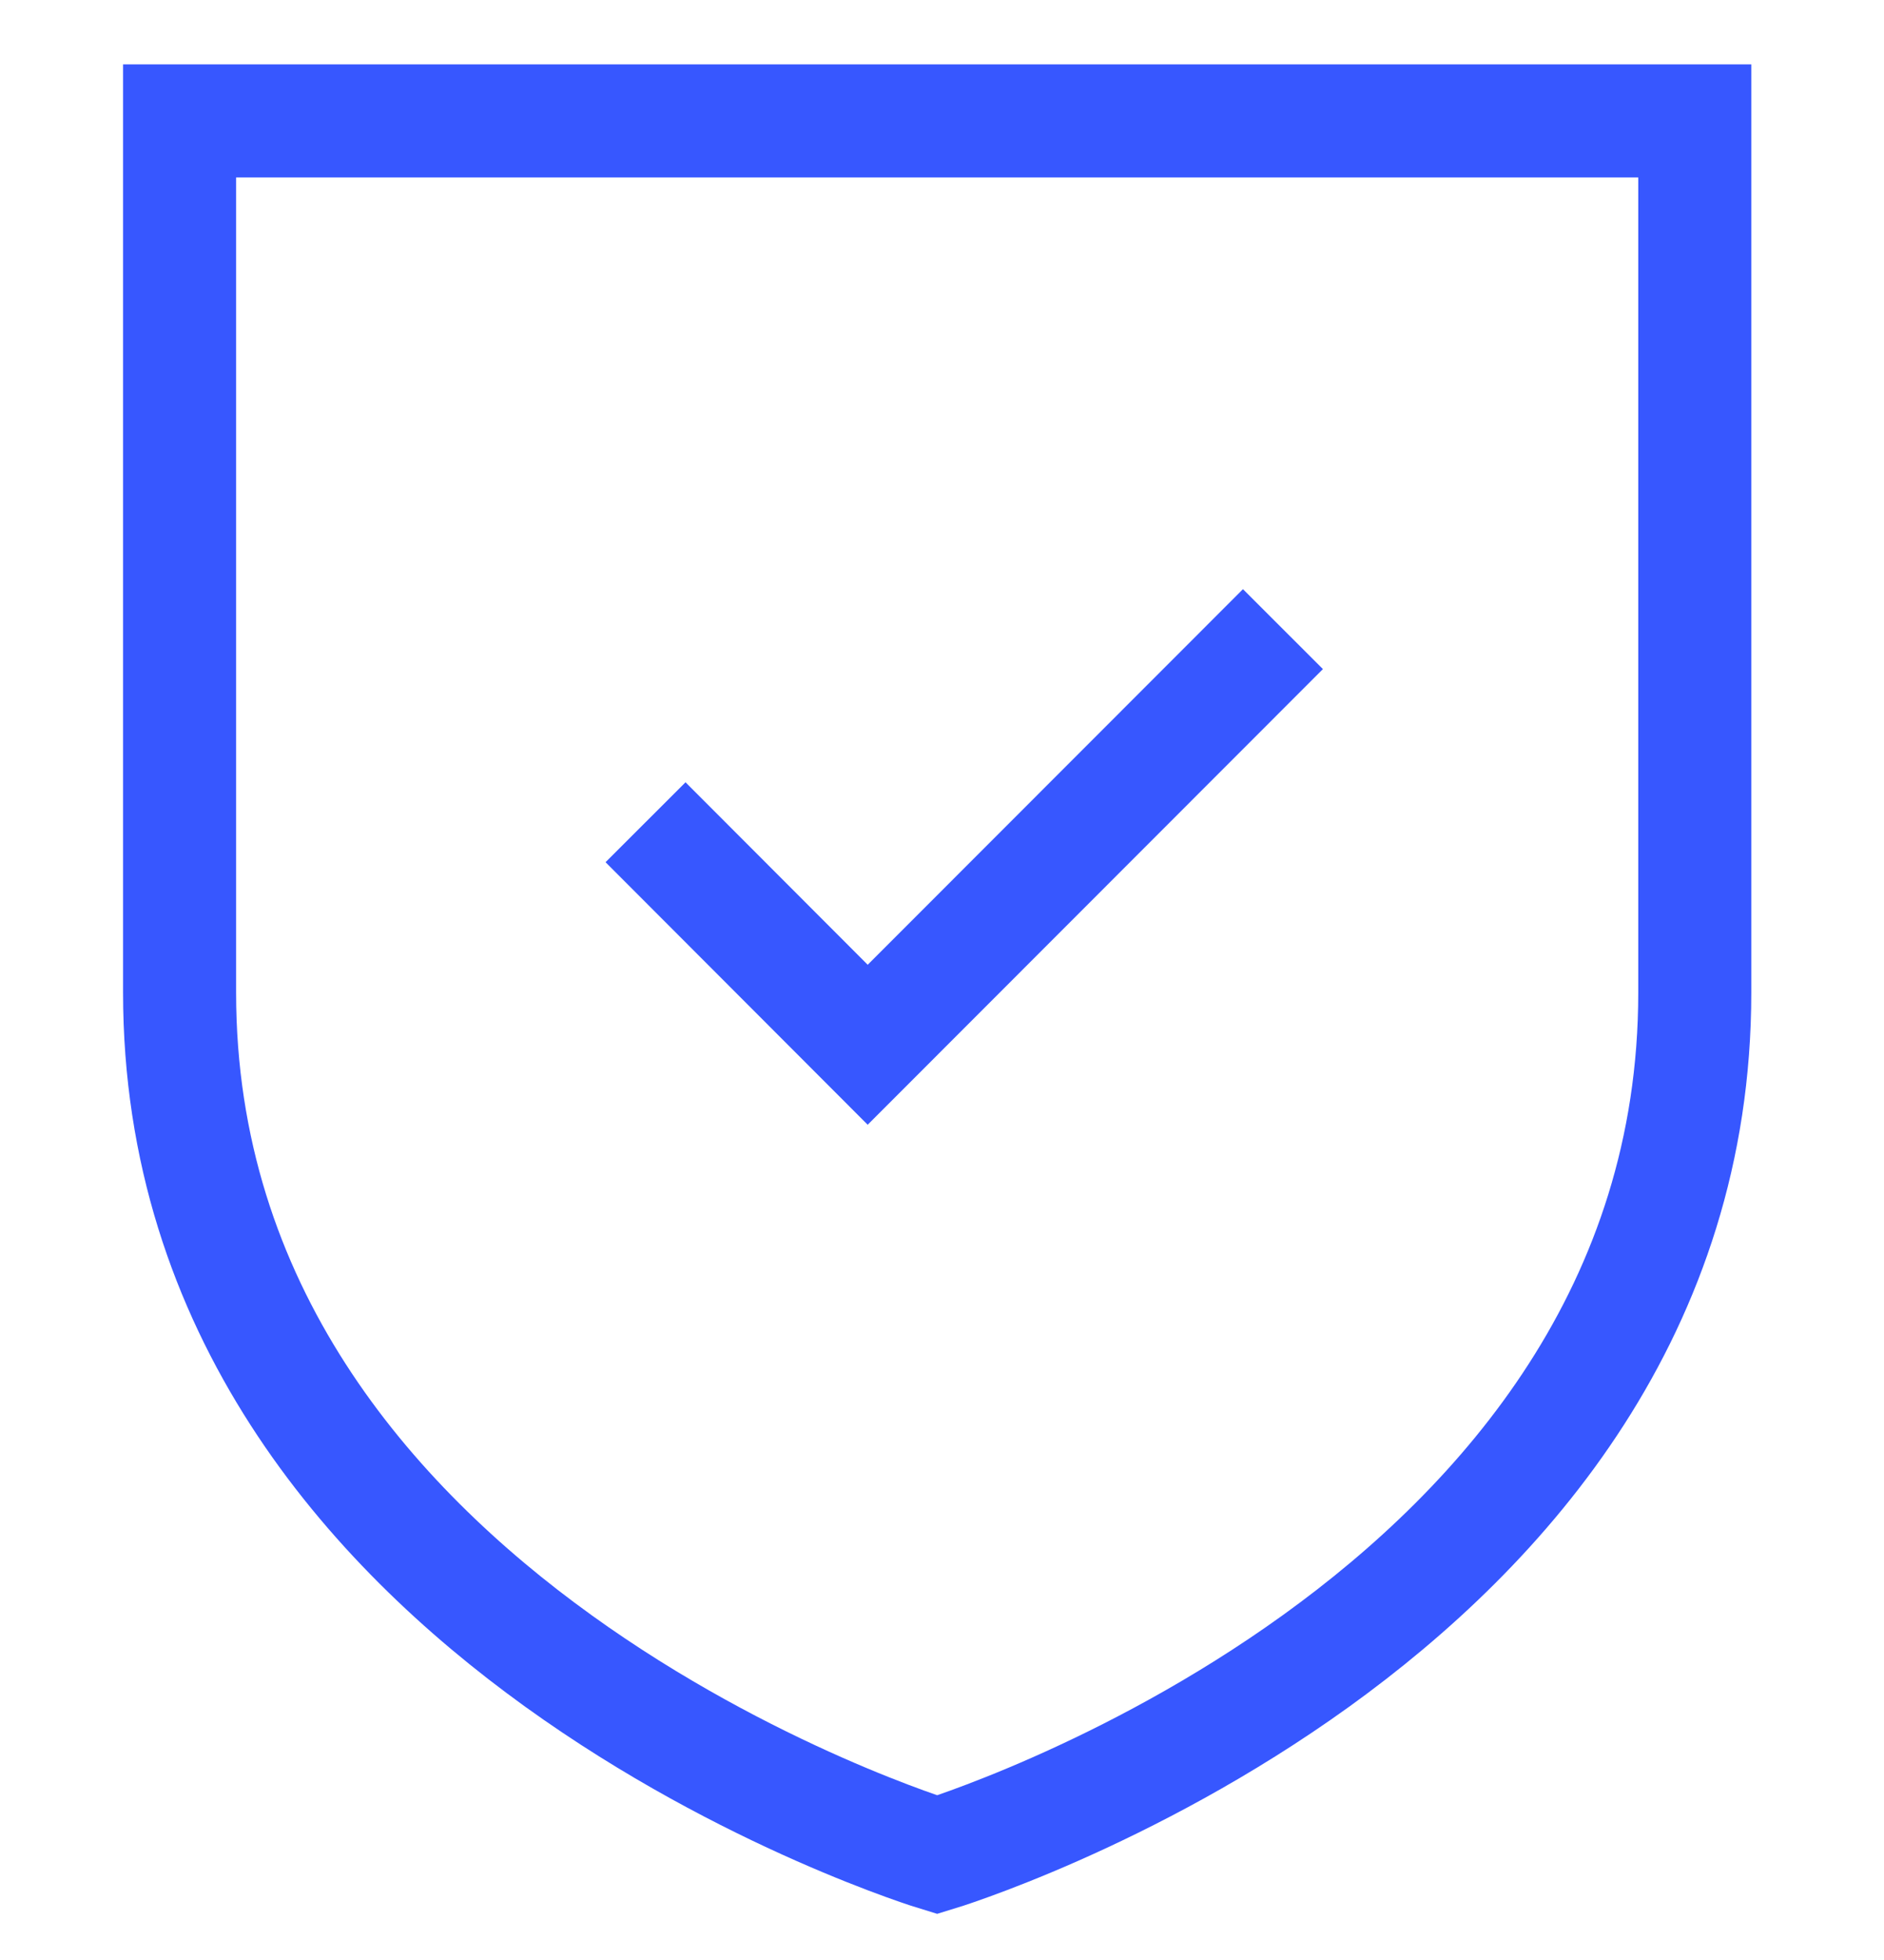 <svg width="25" height="26" viewBox="0 0 25 26" fill="none" xmlns="http://www.w3.org/2000/svg">
<path d="M9.096 11.438L11.514 13.859L16.494 8.876" stroke="#3757FF" stroke-width="1.5" stroke-linecap="square"/>
<path fill-rule="evenodd" clip-rule="evenodd" d="M12.436 24.604C12.436 24.604 22.489 21.56 22.489 13.168V1.604H2.383V13.168C2.383 21.56 12.436 24.604 12.436 24.604Z" stroke="#3757FF" stroke-width="1.5" stroke-linecap="round"/>
</svg>
